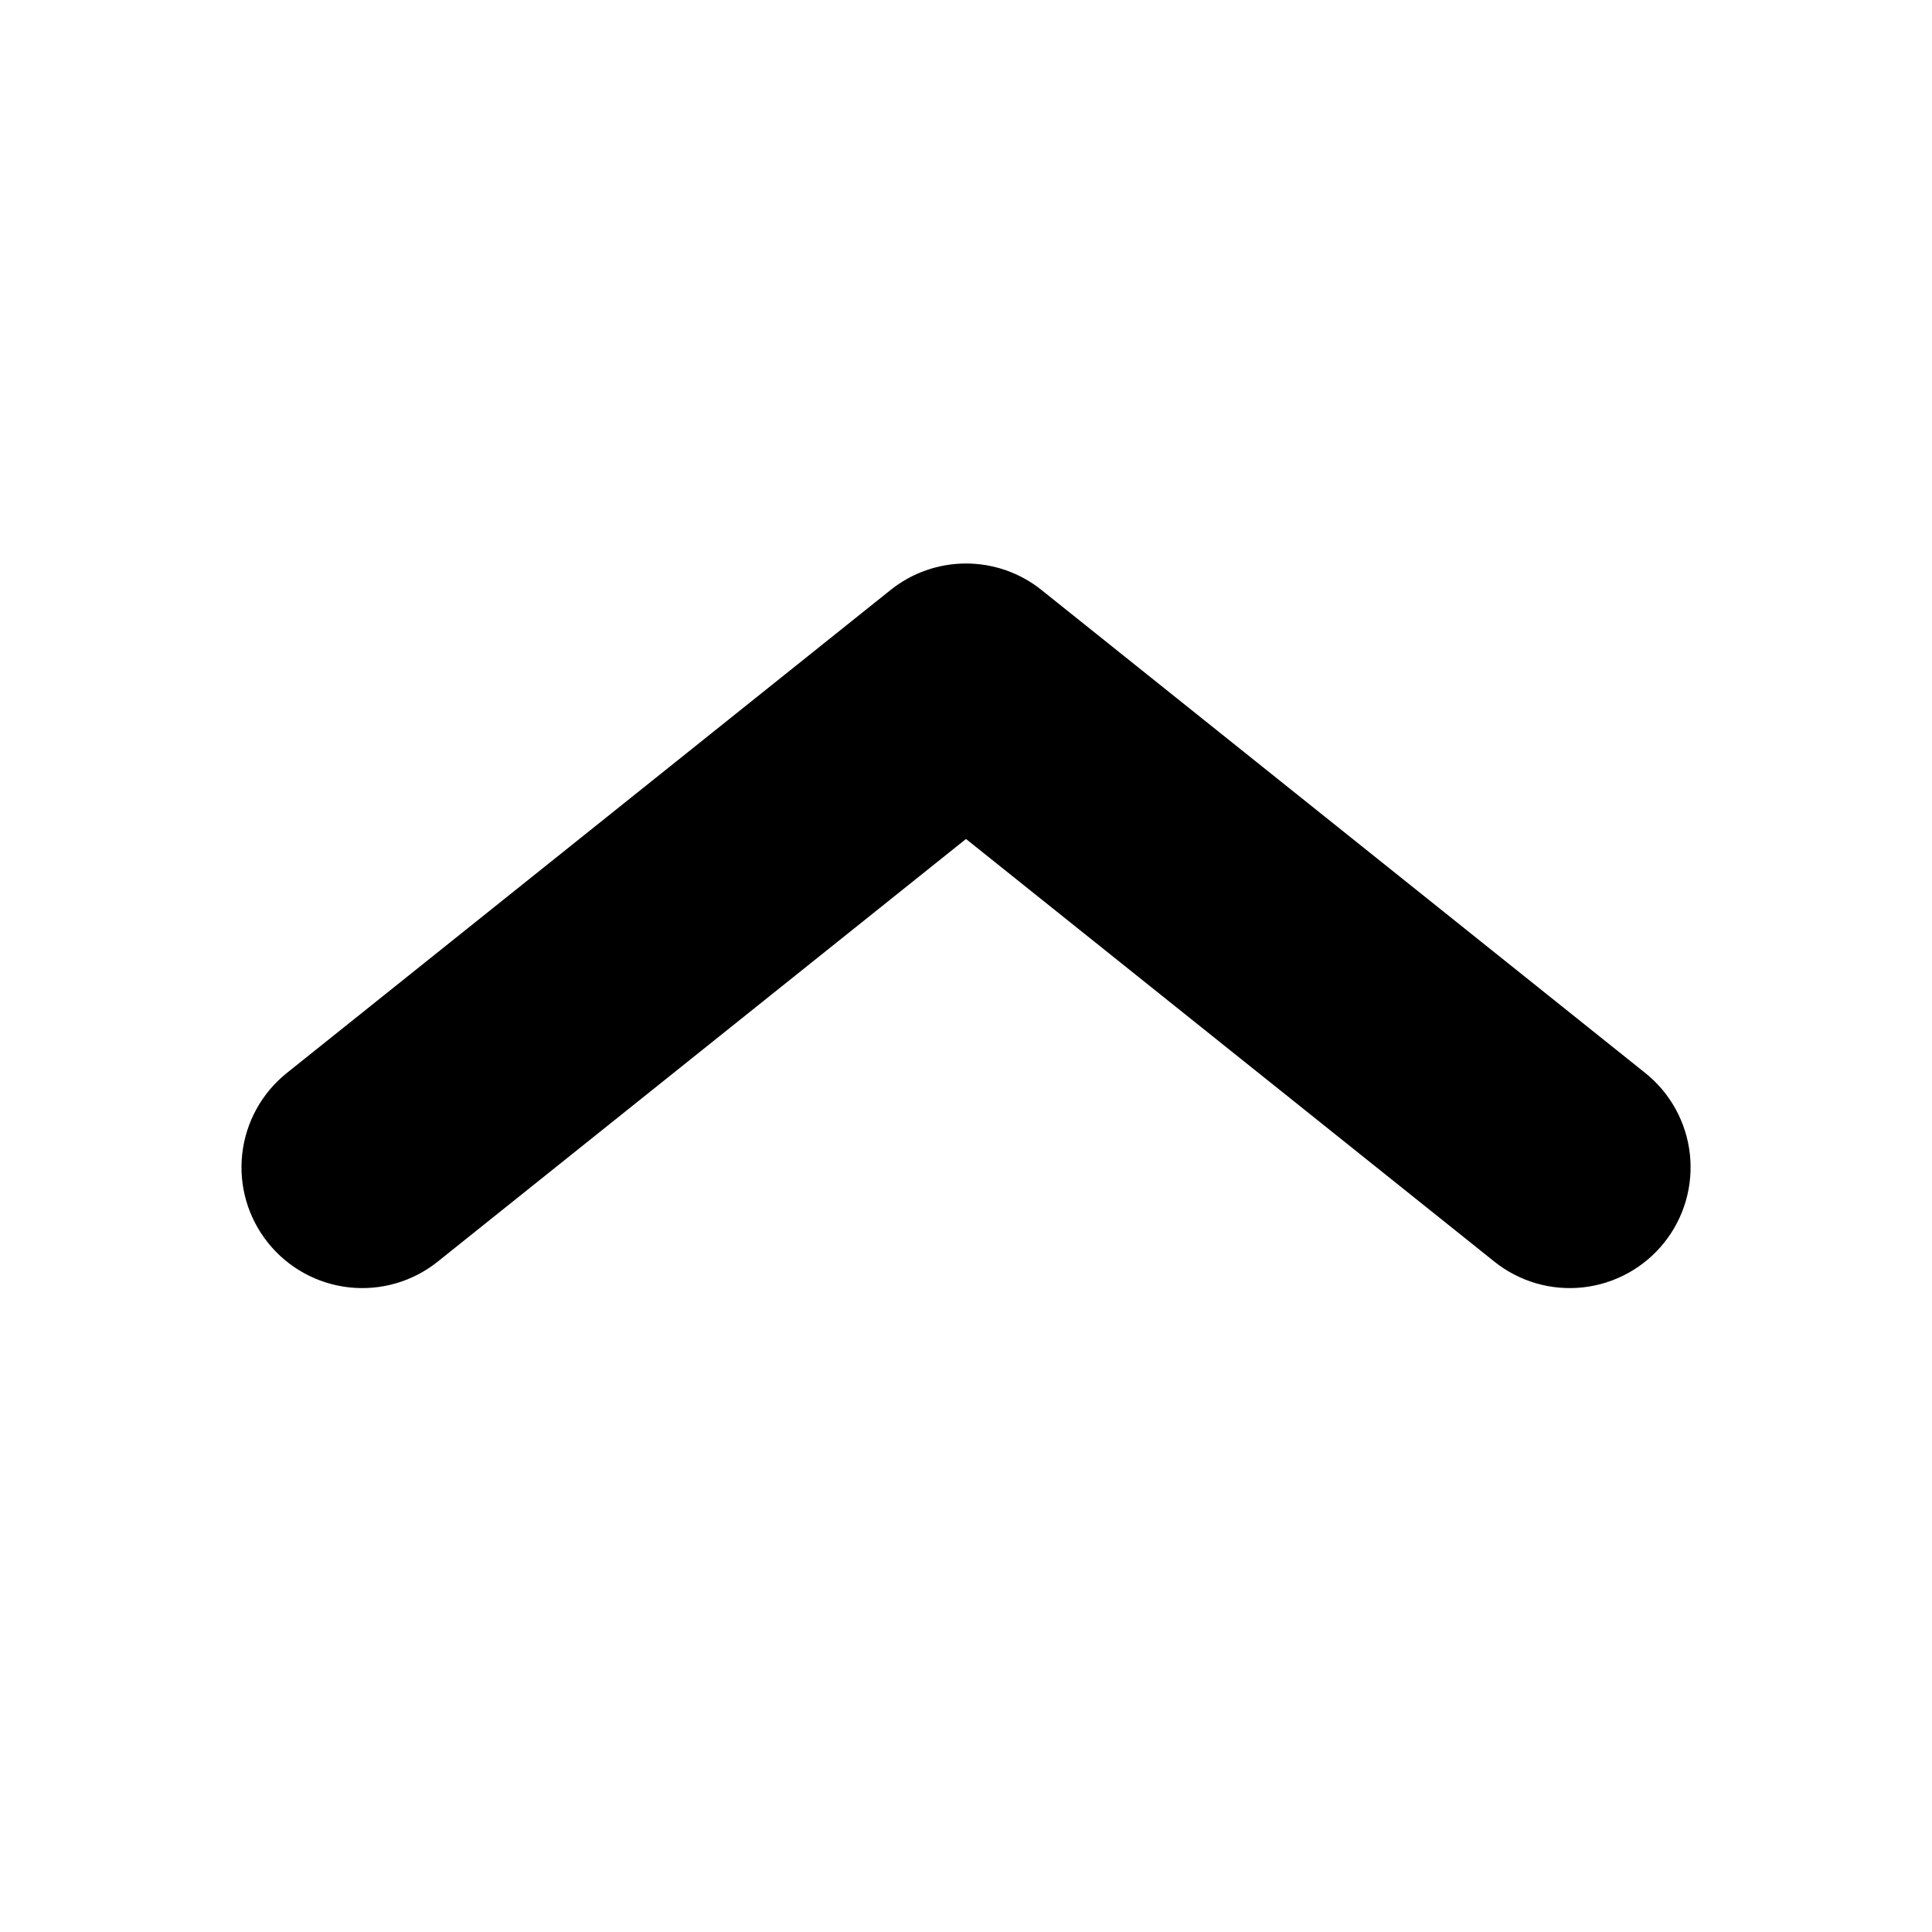<svg viewBox="0 0 24 24" xmlns="http://www.w3.org/2000/svg"><path d="M20.438 13.329L12.938 7.329C12.672 7.116 12.341 7 12 7C11.66 7 11.329 7.116 11.063 7.329L3.563 13.329C3.252 13.578 3.053 13.94 3.009 14.335C2.965 14.731 3.08 15.127 3.329 15.438C3.578 15.749 3.939 15.948 4.335 15.992C4.731 16.036 5.127 15.921 5.438 15.672L12 10.422L18.563 15.672C18.874 15.921 19.27 16.036 19.666 15.992C20.061 15.948 20.423 15.749 20.672 15.438C20.921 15.127 21.036 14.731 20.992 14.335C20.948 13.94 20.749 13.578 20.438 13.329V13.329Z"/></svg>